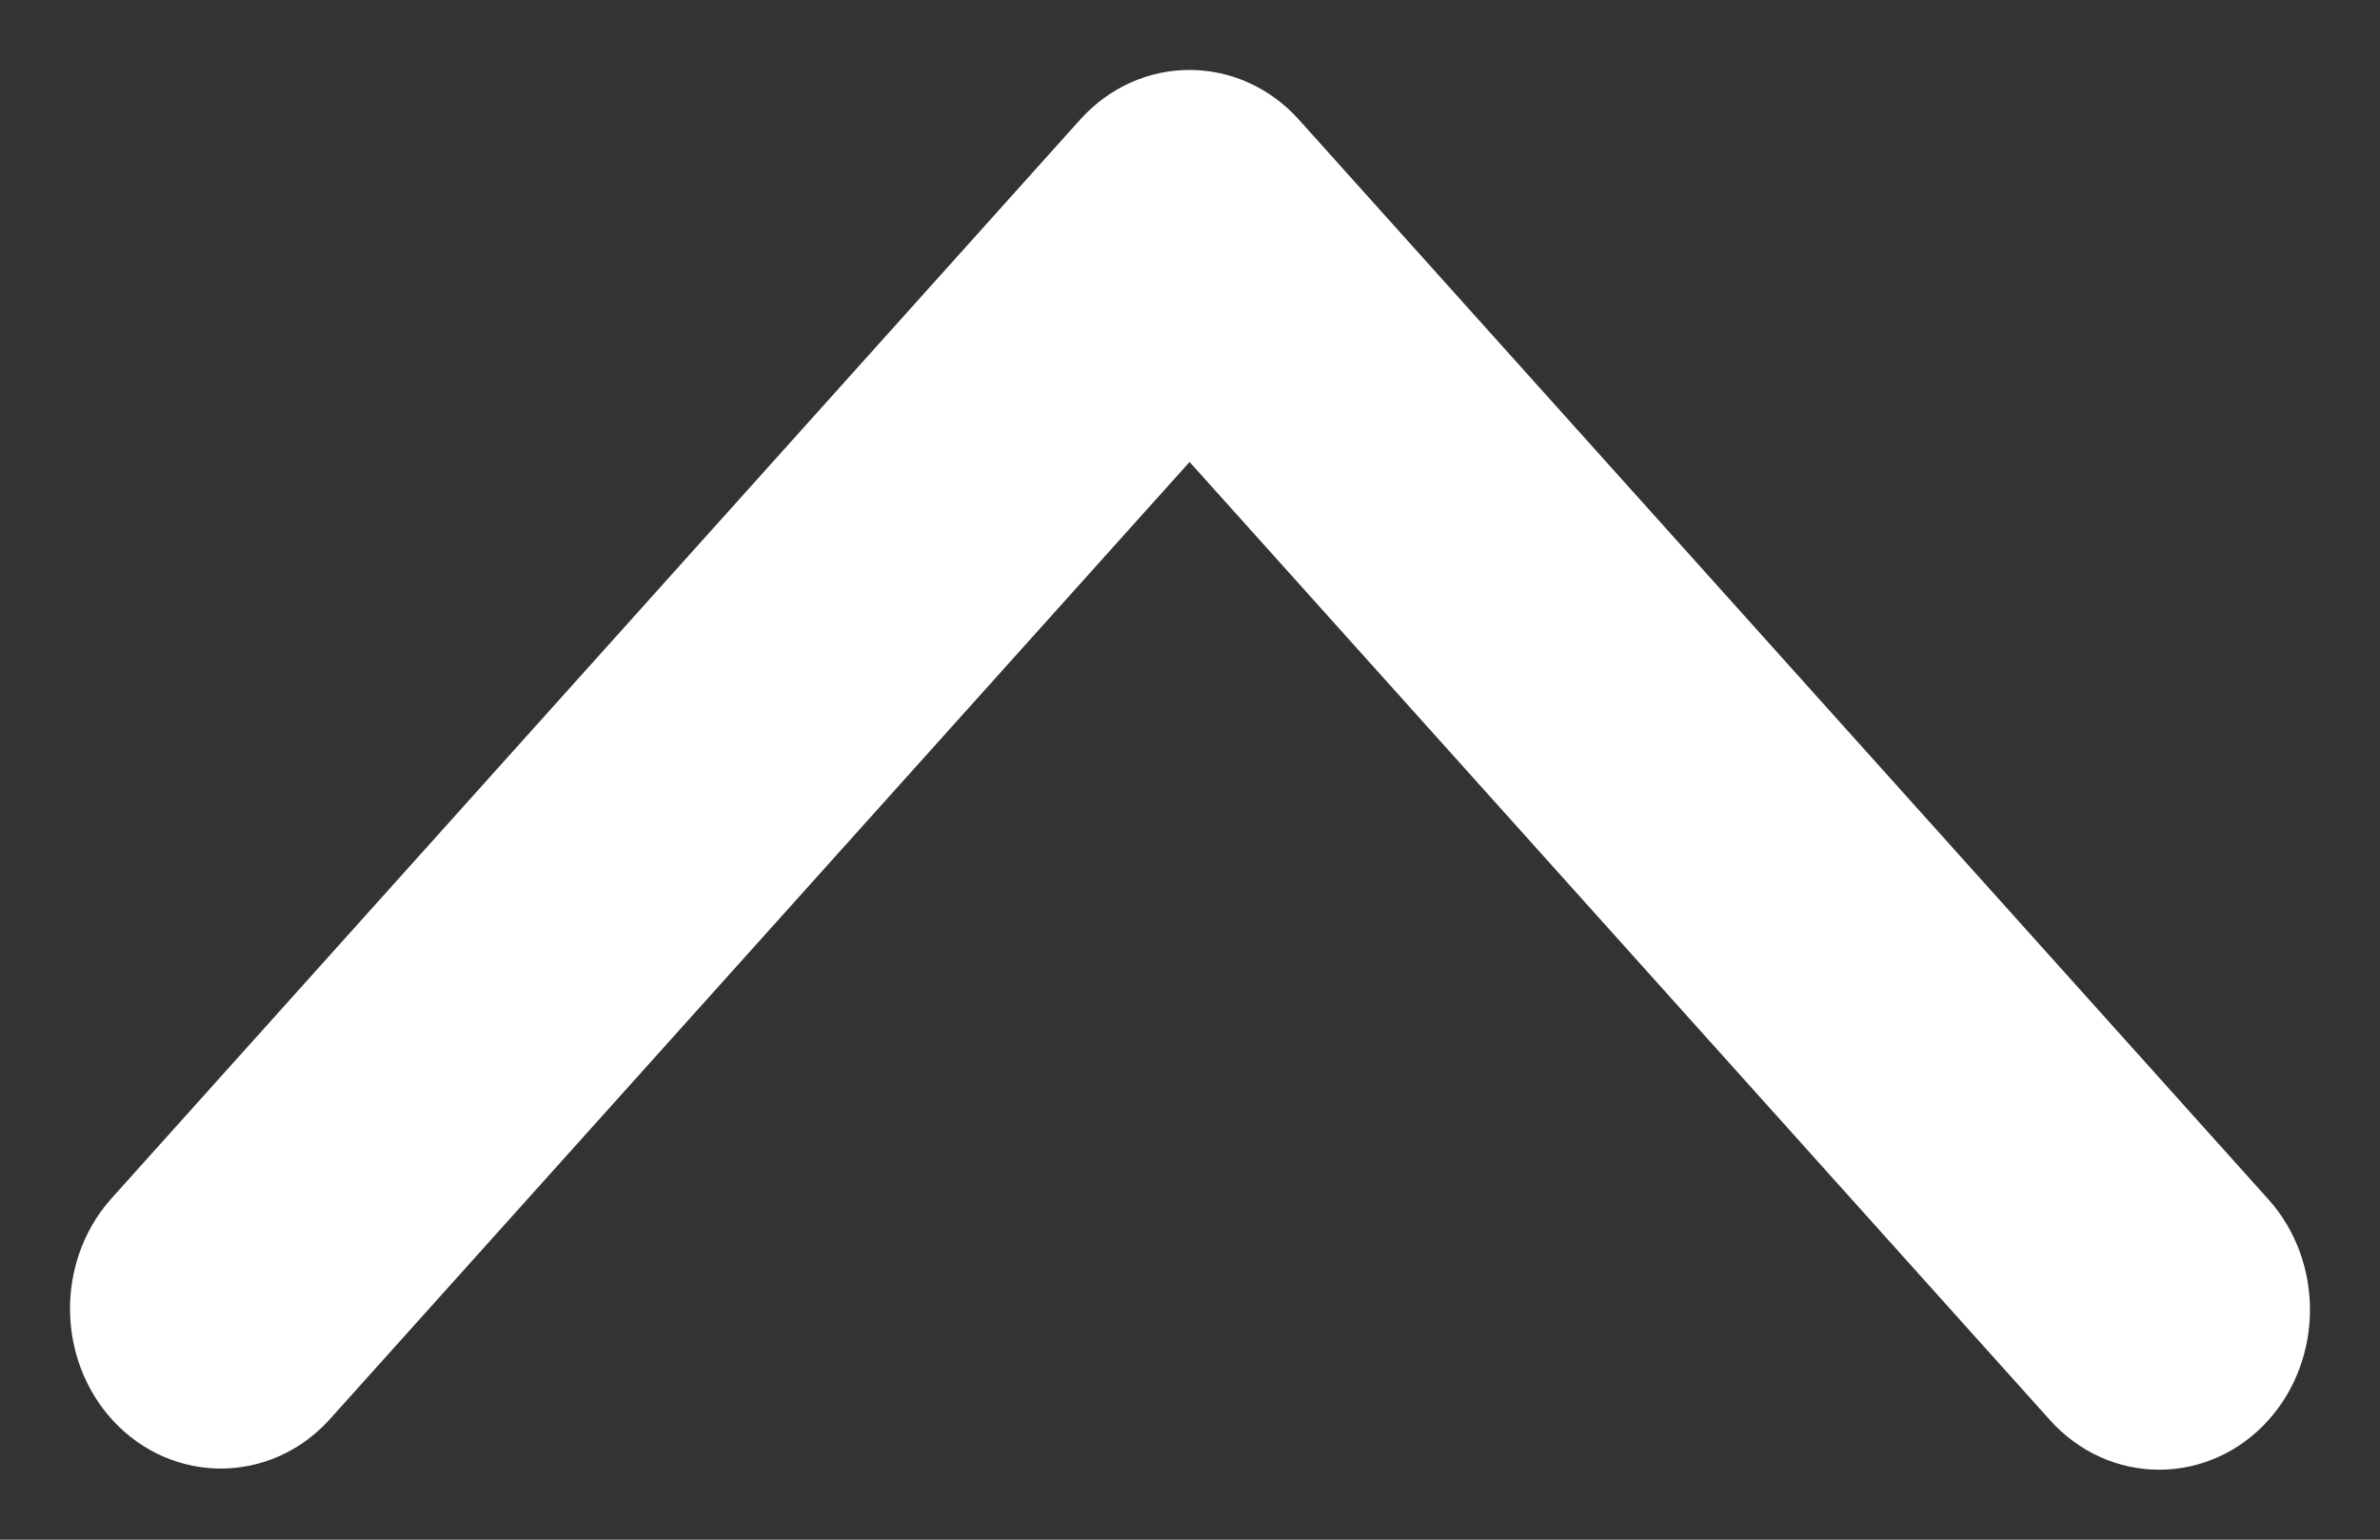 <svg width="17" height="11" viewBox="0 0 17 11" fill="none" xmlns="http://www.w3.org/2000/svg">
<rect x="0" y="0" width="17" height="11" fill="#333333" stroke="none"/>
<path d="M8.088 1.188L1.162 8.903C0.941 9.158 0.947 9.565 1.176 9.812C1.4 10.052 1.755 10.052 1.978 9.812L8.497 2.552L15.015 9.812C15.24 10.063 15.606 10.063 15.831 9.812C16.056 9.561 16.056 9.154 15.831 8.903L8.905 1.188C8.679 0.937 8.314 0.937 8.088 1.188Z" fill="white" stroke="white"/>
</svg>
